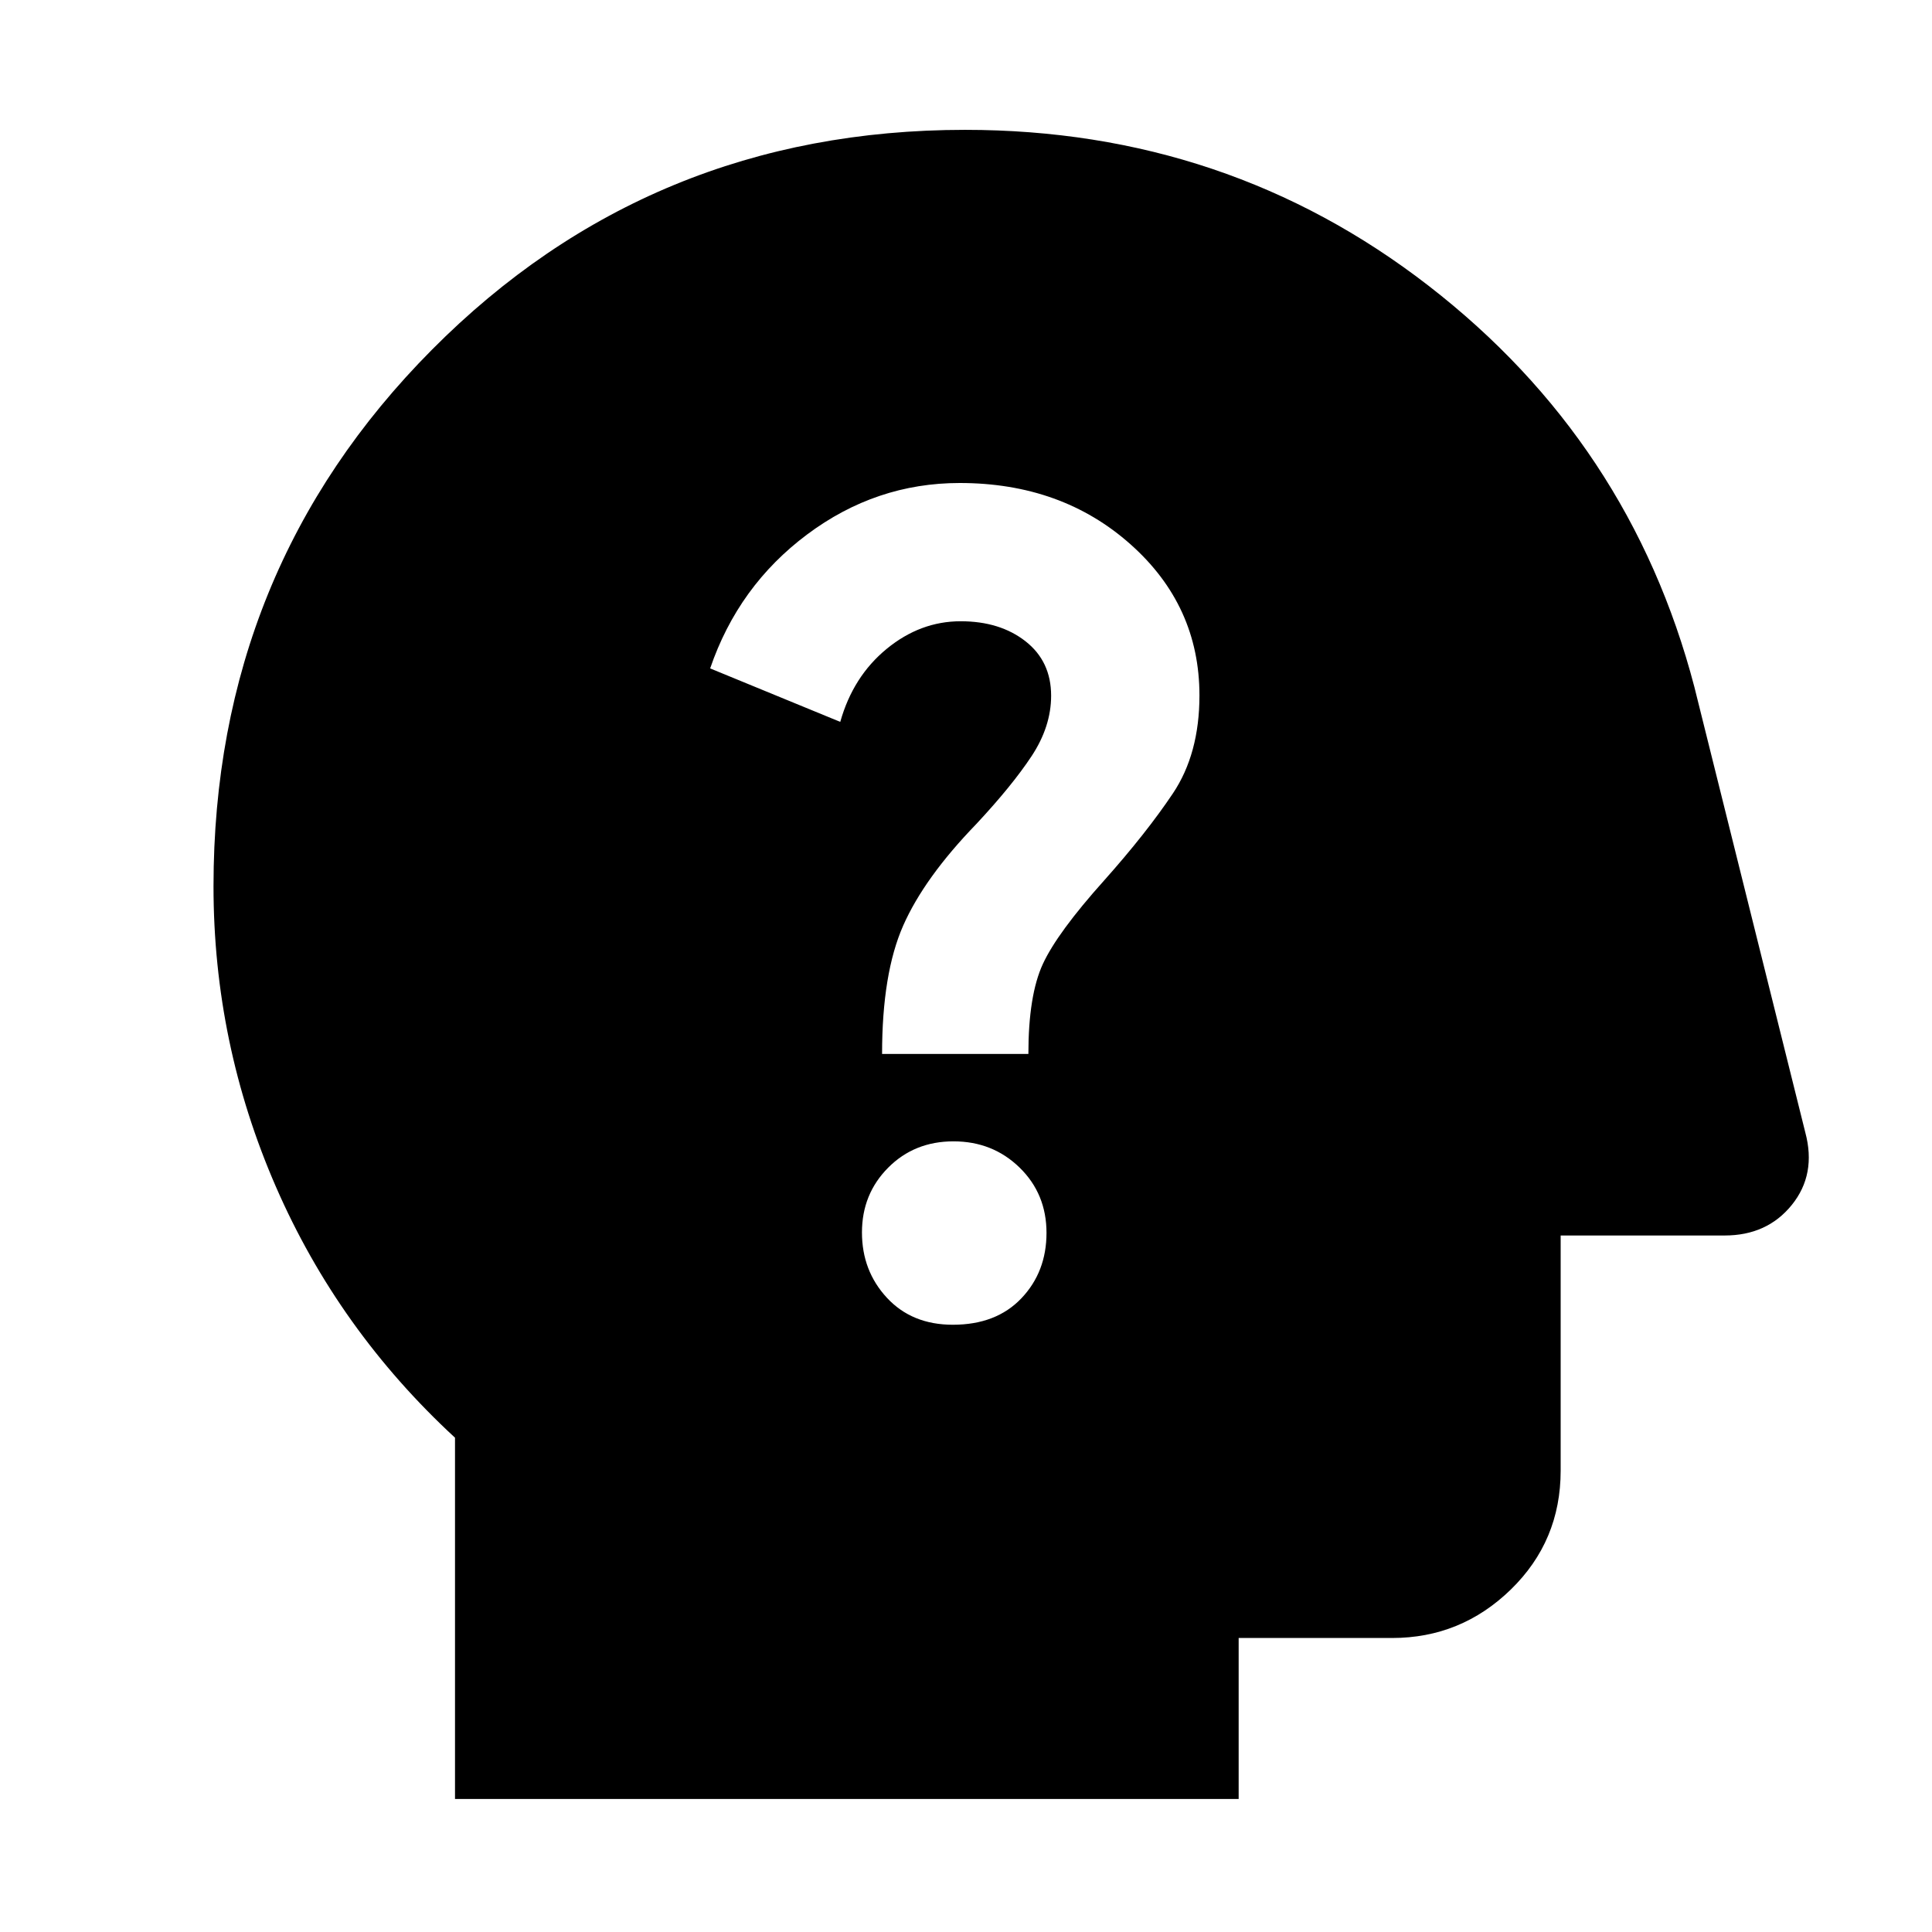 <svg xmlns="http://www.w3.org/2000/svg" height="48" viewBox="0 -960 960 960" width="48"><path d="M226.09-66.09v-179.52q-58-53.56-89-124.72t-31-149.31q0-157.31 108.52-266.57 108.52-109.27 264.94-109.27 130.28 0 230.38 77.54 100.11 77.53 131.98 199.24l55.13 221.4q5.57 20.82-6.7 36.02-12.27 15.19-33.38 15.19h-81.48v116.83q0 34.98-24.76 59.08-24.76 24.09-58.98 24.09h-76.26v80H226.09Zm247.38-235.65q21.53 0 34.03-13.12 12.5-13.13 12.5-32.53t-13.37-32.44q-13.37-13.04-32.84-13.04-19.47 0-32.48 13.1-13.01 13.09-13.01 32.17 0 19.09 12.41 32.47 12.41 13.39 32.76 13.39ZM438.3-436.3H511q0-29.14 7.19-44.7 7.19-15.56 30.38-41.43 21-23.57 34.21-43.29Q596-585.43 596-614.43q0-44.64-34.25-75.1Q527.49-720 476.87-720q-41.62 0-75.81 25.57-34.19 25.56-48.19 66.56l64.65 26.57q6.35-22.57 23.07-36.29 16.71-13.71 36.77-13.71 19.51 0 32.23 9.96 12.71 9.97 12.71 27.03 0 15.31-9.71 30.03-9.72 14.71-27.51 33.77-25.78 26.64-36.28 50.42-10.5 23.79-10.5 63.79Z"/></svg>